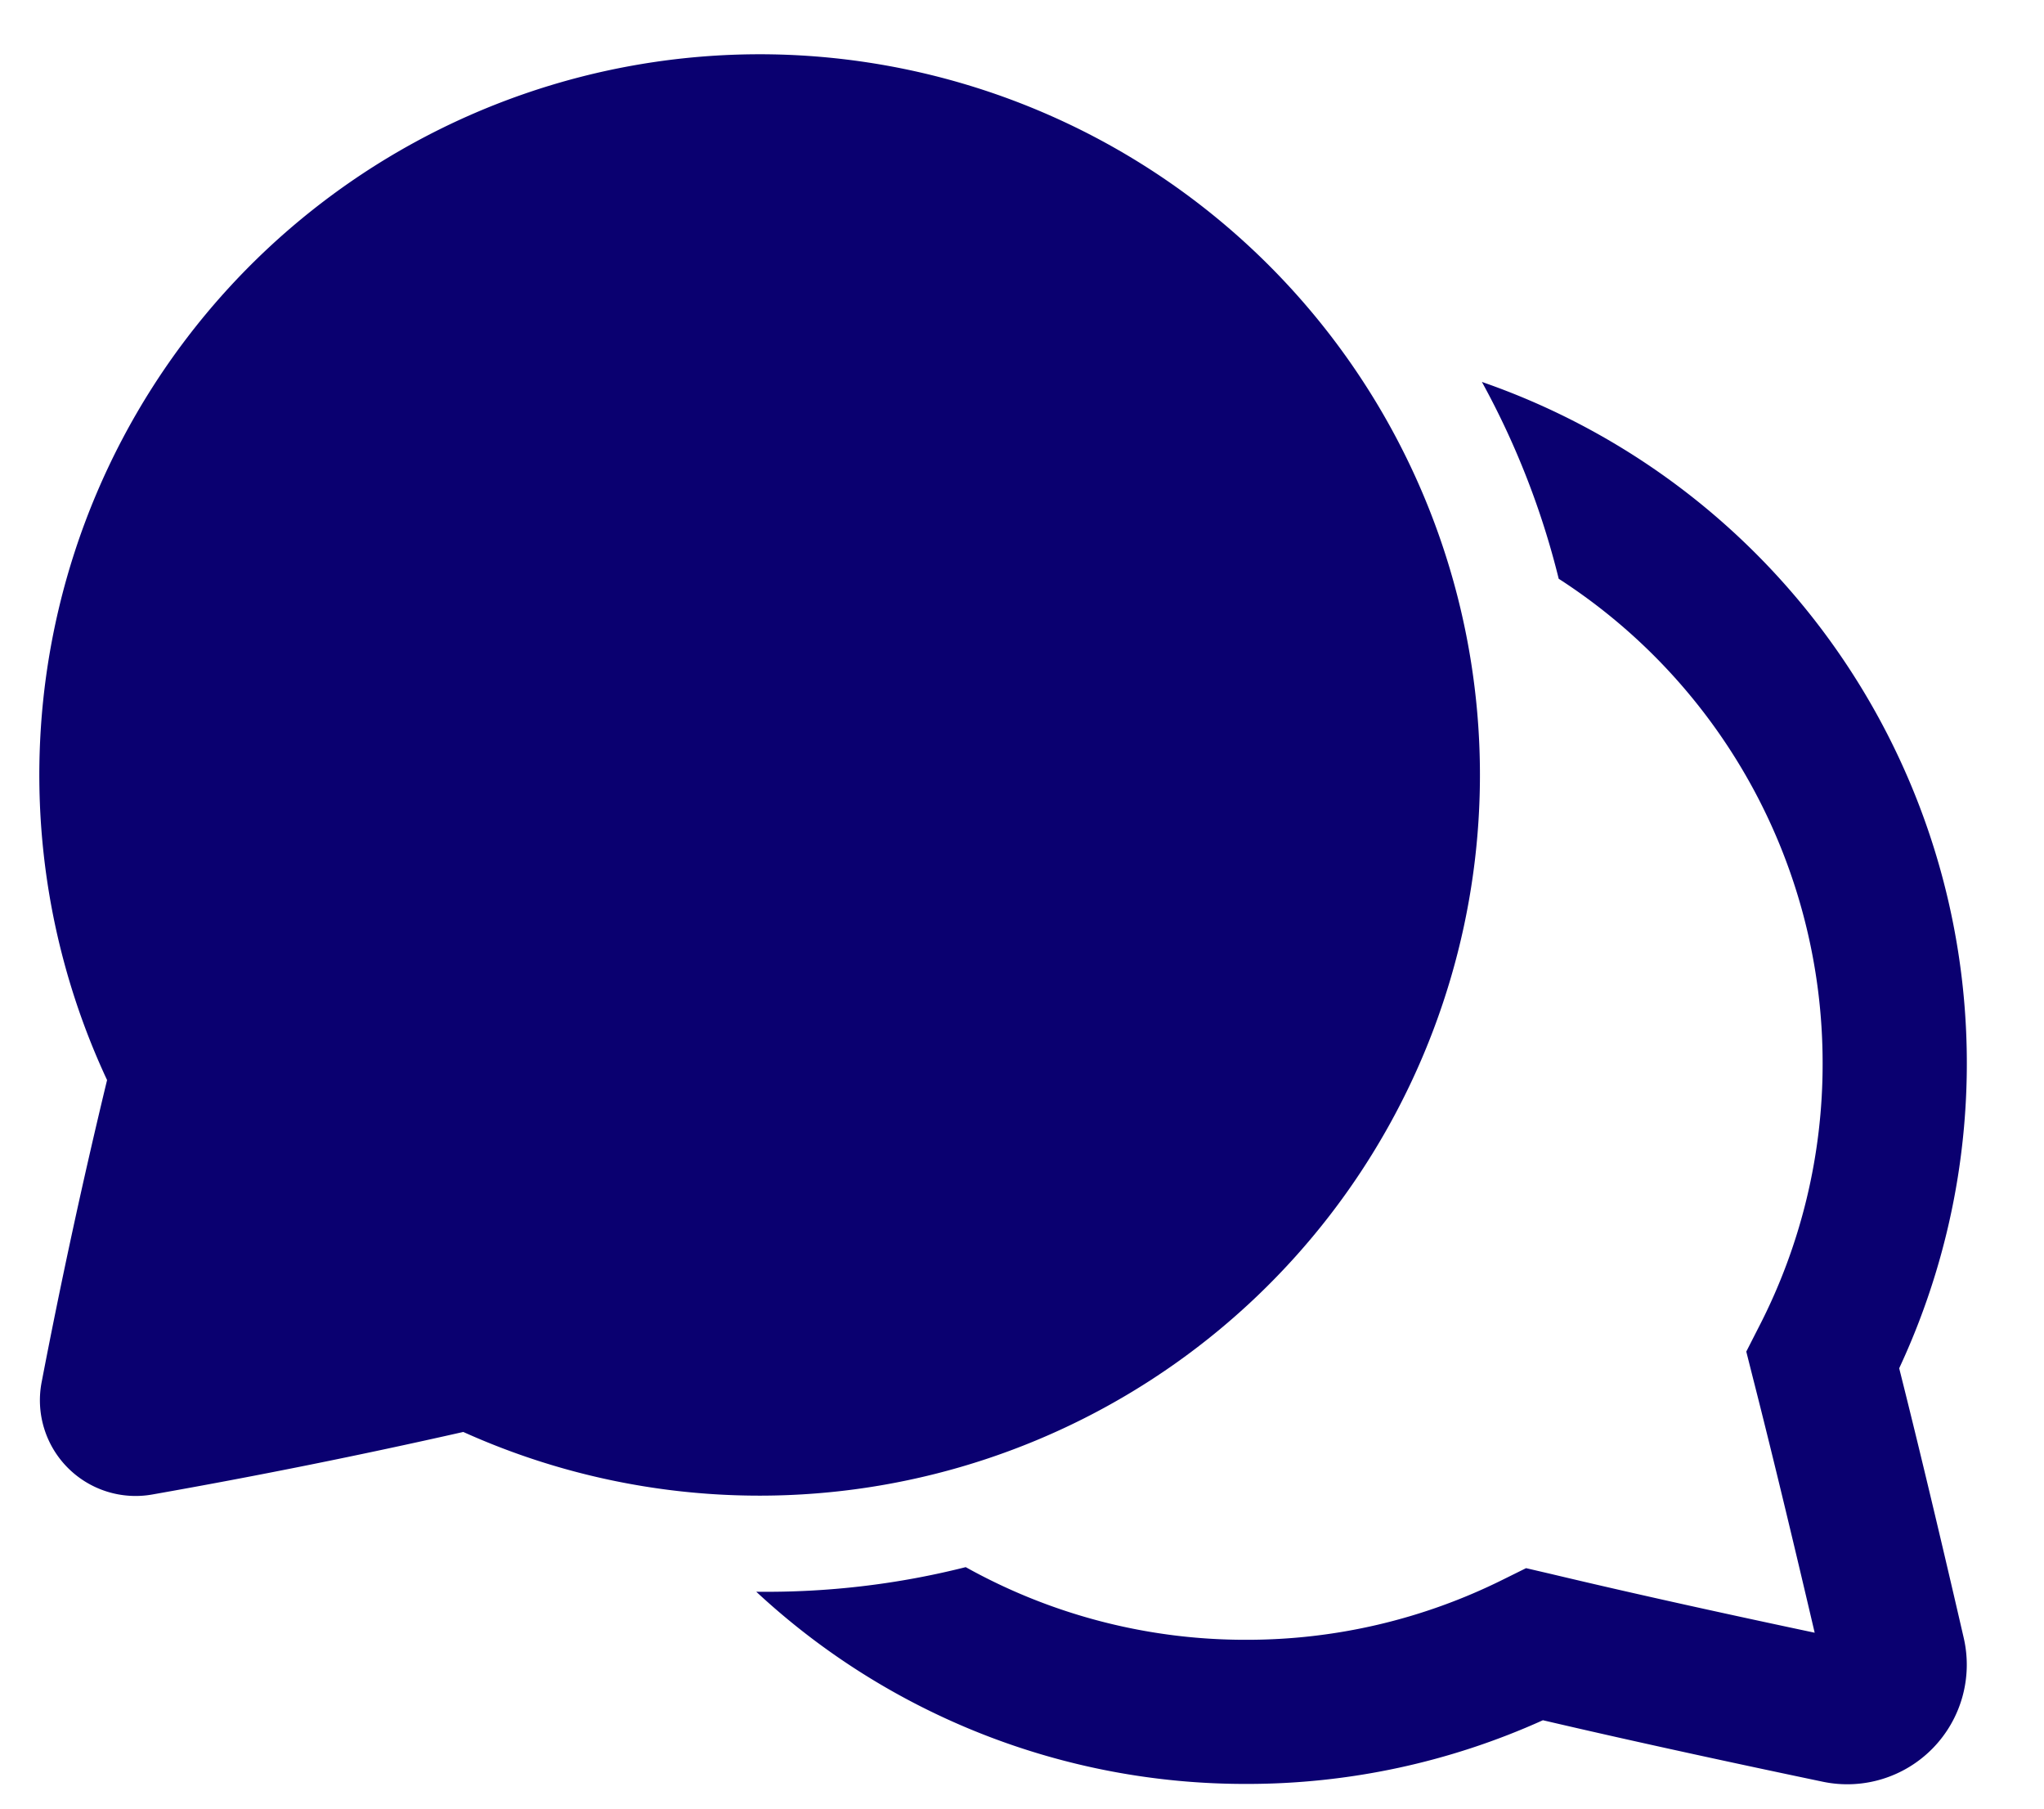 <svg width="26" height="23" fill="none" xmlns="http://www.w3.org/2000/svg"><path d="M9.668.69a9.165 9.165 0 0 0-8.306 13.045 83.208 83.208 0 0 0-.832 3.84 1.217 1.217 0 0 0 1.409 1.43 84.32 84.32 0 0 0 3.954-.795A9.165 9.165 0 1 0 9.668.69ZM9.62 20.242a9.132 9.132 0 0 0 6.232 2.444 9.14 9.14 0 0 0 3.774-.81c1.274.298 2.671.596 3.56.782a1.52 1.52 0 0 0 1.792-1.833c-.198-.859-.51-2.193-.82-3.425A9.17 9.17 0 0 0 18.85 4.857c.433.788.762 1.63.977 2.503a7.325 7.325 0 0 1 3.357 6.161 7.282 7.282 0 0 1-.813 3.357l-.158.31.085.337c.279 1.093.57 2.321.785 3.238-.946-.2-2.222-.477-3.349-.746l-.322-.075-.297.147a7.302 7.302 0 0 1-3.263.764 7.3 7.3 0 0 1-3.568-.924c-.87.22-1.766.324-2.664.313Z" fill="#0A0070"/></svg>